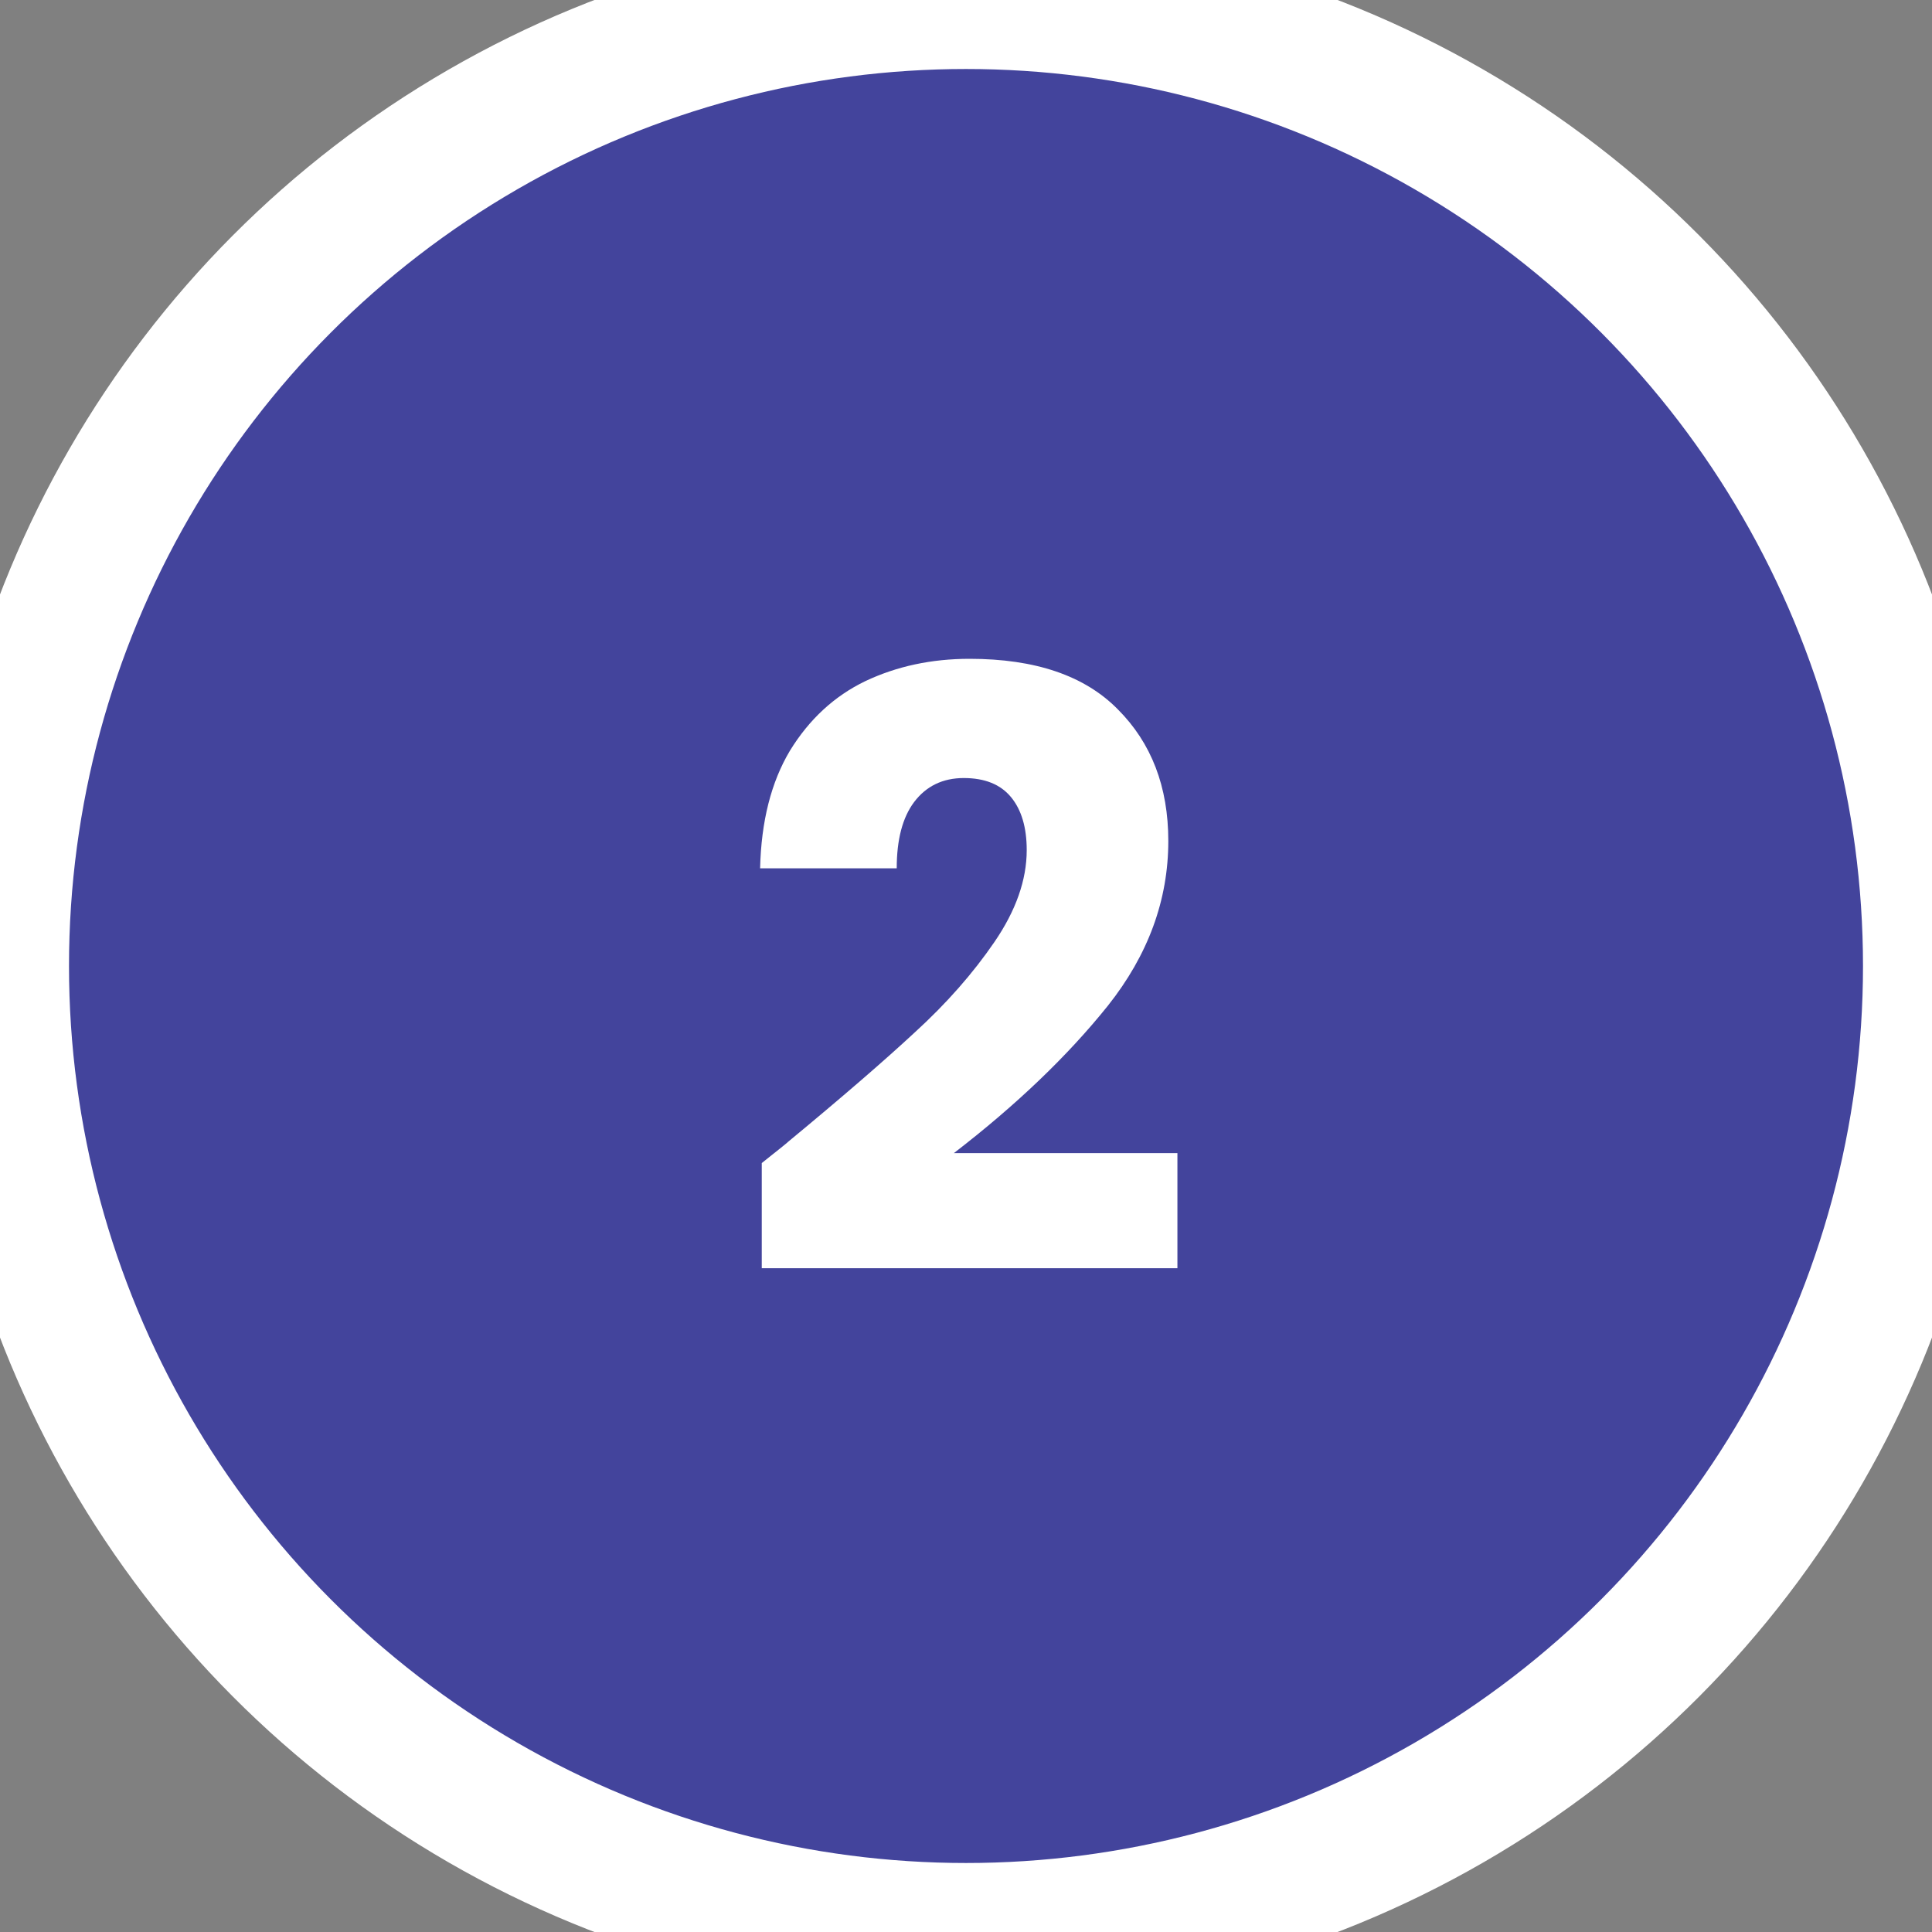 <svg width="42" height="42" viewBox="0 0 42 42" fill="none" xmlns="http://www.w3.org/2000/svg">
<rect x="0" y="0" width="42" height="42" fill="#808080" stroke="none"/>
<circle cx="21" cy="21" r="21" fill="#43449C" stroke="white" stroke-width="3"/>
<path d="M16.56 25.284C16.968 24.96 17.154 24.81 17.118 24.834C18.294 23.862 19.218 23.064 19.89 22.44C20.574 21.816 21.15 21.162 21.618 20.478C22.086 19.794 22.32 19.128 22.32 18.48C22.32 17.988 22.206 17.604 21.978 17.328C21.75 17.052 21.408 16.914 20.952 16.914C20.496 16.914 20.136 17.088 19.872 17.436C19.62 17.772 19.494 18.252 19.494 18.876H16.524C16.548 17.856 16.764 17.004 17.172 16.32C17.592 15.636 18.138 15.132 18.81 14.808C19.494 14.484 20.25 14.322 21.078 14.322C22.506 14.322 23.58 14.688 24.3 15.42C25.032 16.152 25.398 17.106 25.398 18.282C25.398 19.566 24.96 20.76 24.084 21.864C23.208 22.956 22.092 24.024 20.736 25.068H25.596V27.57H16.56V25.284Z" fill="white"/>
</svg>
